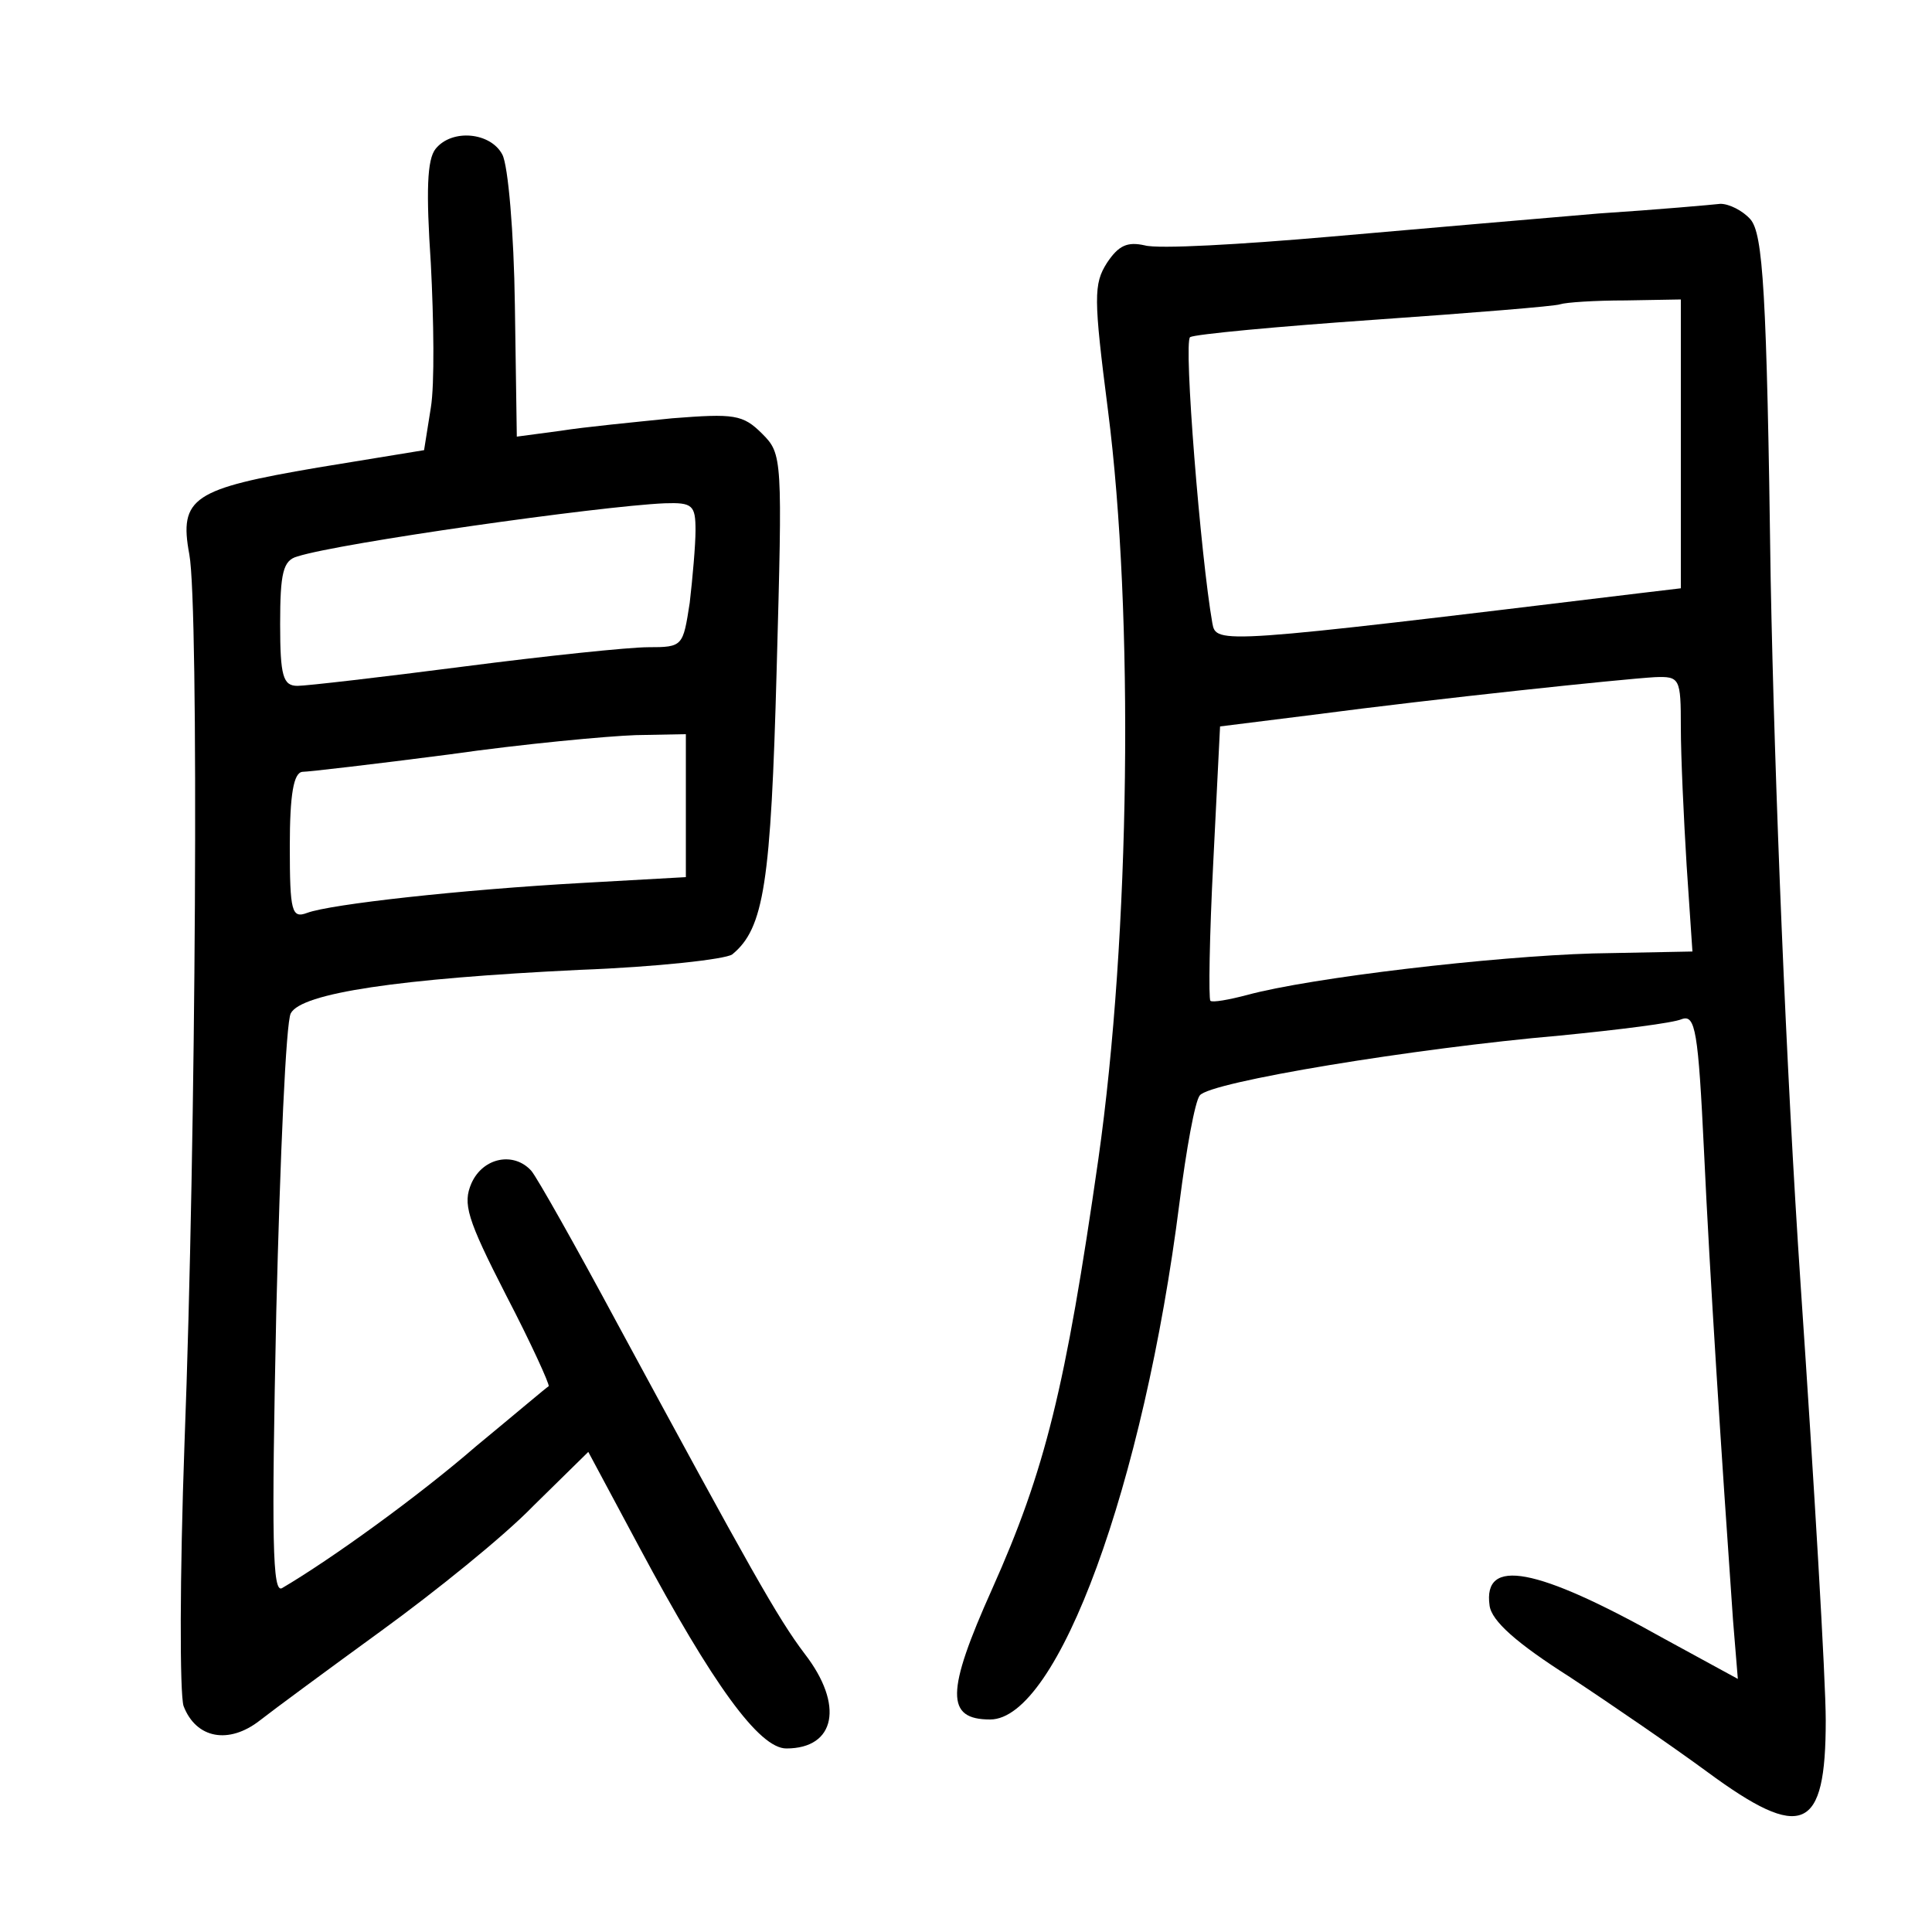 <?xml version="1.0"?>
<svg xmlns="http://www.w3.org/2000/svg" height="200pt" preserveAspectRatio="xMidYMid meet" viewBox="0 0 200 200" width="200pt">
  <g transform="matrix(.1 0 0 -.1 0 200)">
    <path d="m451 1846c-9-11-10-44-5-119 3-58 4-125 0-149l-7-44-110-18c-129-22-144-31-133-90 10-54 7-605-5-920-5-139-5-259-1-272 13-34 47-40 79-15 14 11 71 53 126 93s126 97 157 129l57 56 53-99c76-142 124-208 152-208 51 0 60 45 19 98-28 37-56 87-194 342-43 80-83 151-89 158-18 20-50 14-62-13-9-21-5-36 36-116 26-50 45-92 44-94-2-1-35-29-75-62-60-52-150-117-201-147-10-6-11 49-6 286 4 161 10 300 15 309 11 21 112 36 299 45 80 3 151 11 158 16 33 27 40 74 46 295 6 219 6 223-15 244-20 20-29 21-93 16-39-4-91-9-116-13l-45-6-2 136c-1 75-7 145-13 156-12 23-52 27-69 6zm269-395c0-15-3-49-6-75-7-45-7-46-43-46-20 0-106-9-191-20s-163-20-172-20c-15 0-18 10-18 64 0 53 3 66 18 70 44 14 312 52 380 55 29 1 32-2 32-28zm-10-285v-74l-107-6c-126-7-261-22-285-31-16-6-18 1-18 69 0 54 4 76 13 77 6 0 75 8 152 18 77 11 164 19 193 20l52 1z"/>
    <path d="m1655 1779c-60-5-186-16-278-24s-178-13-192-9c-18 4-27 0-39-18-14-22-14-36 1-153 27-211 23-543-10-775-34-237-55-322-110-445-48-107-48-135-2-135 70 0 159 243 196 535 7 55 16 105 21 111 10 14 223 49 373 62 61 6 117 13 126 17 14 5 17-12 23-137 6-129 18-314 30-485l5-61-77 42c-132 74-187 84-180 34 2-16 28-39 83-74 44-29 108-73 142-98 99-73 123-62 123 53 0 42-12 245-26 451-15 222-27 520-31 730-4 299-8 358-21 373-8 9-22 16-31 16-9-1-65-6-126-10zm85-238v-150l-42-5c-438-53-439-53-443-31-12 68-30 291-23 296 5 3 90 11 191 18 100 7 187 14 192 16 6 2 36 4 68 4l57 1zm0-294c0-30 3-94 6-143l6-89-103-2c-103-3-292-25-358-43-19-5-36-8-38-6s-1 67 3 144l7 140 96 12c129 17 320 37 354 39 26 1 27-1 27-52z"/>
  </g>
</svg>
